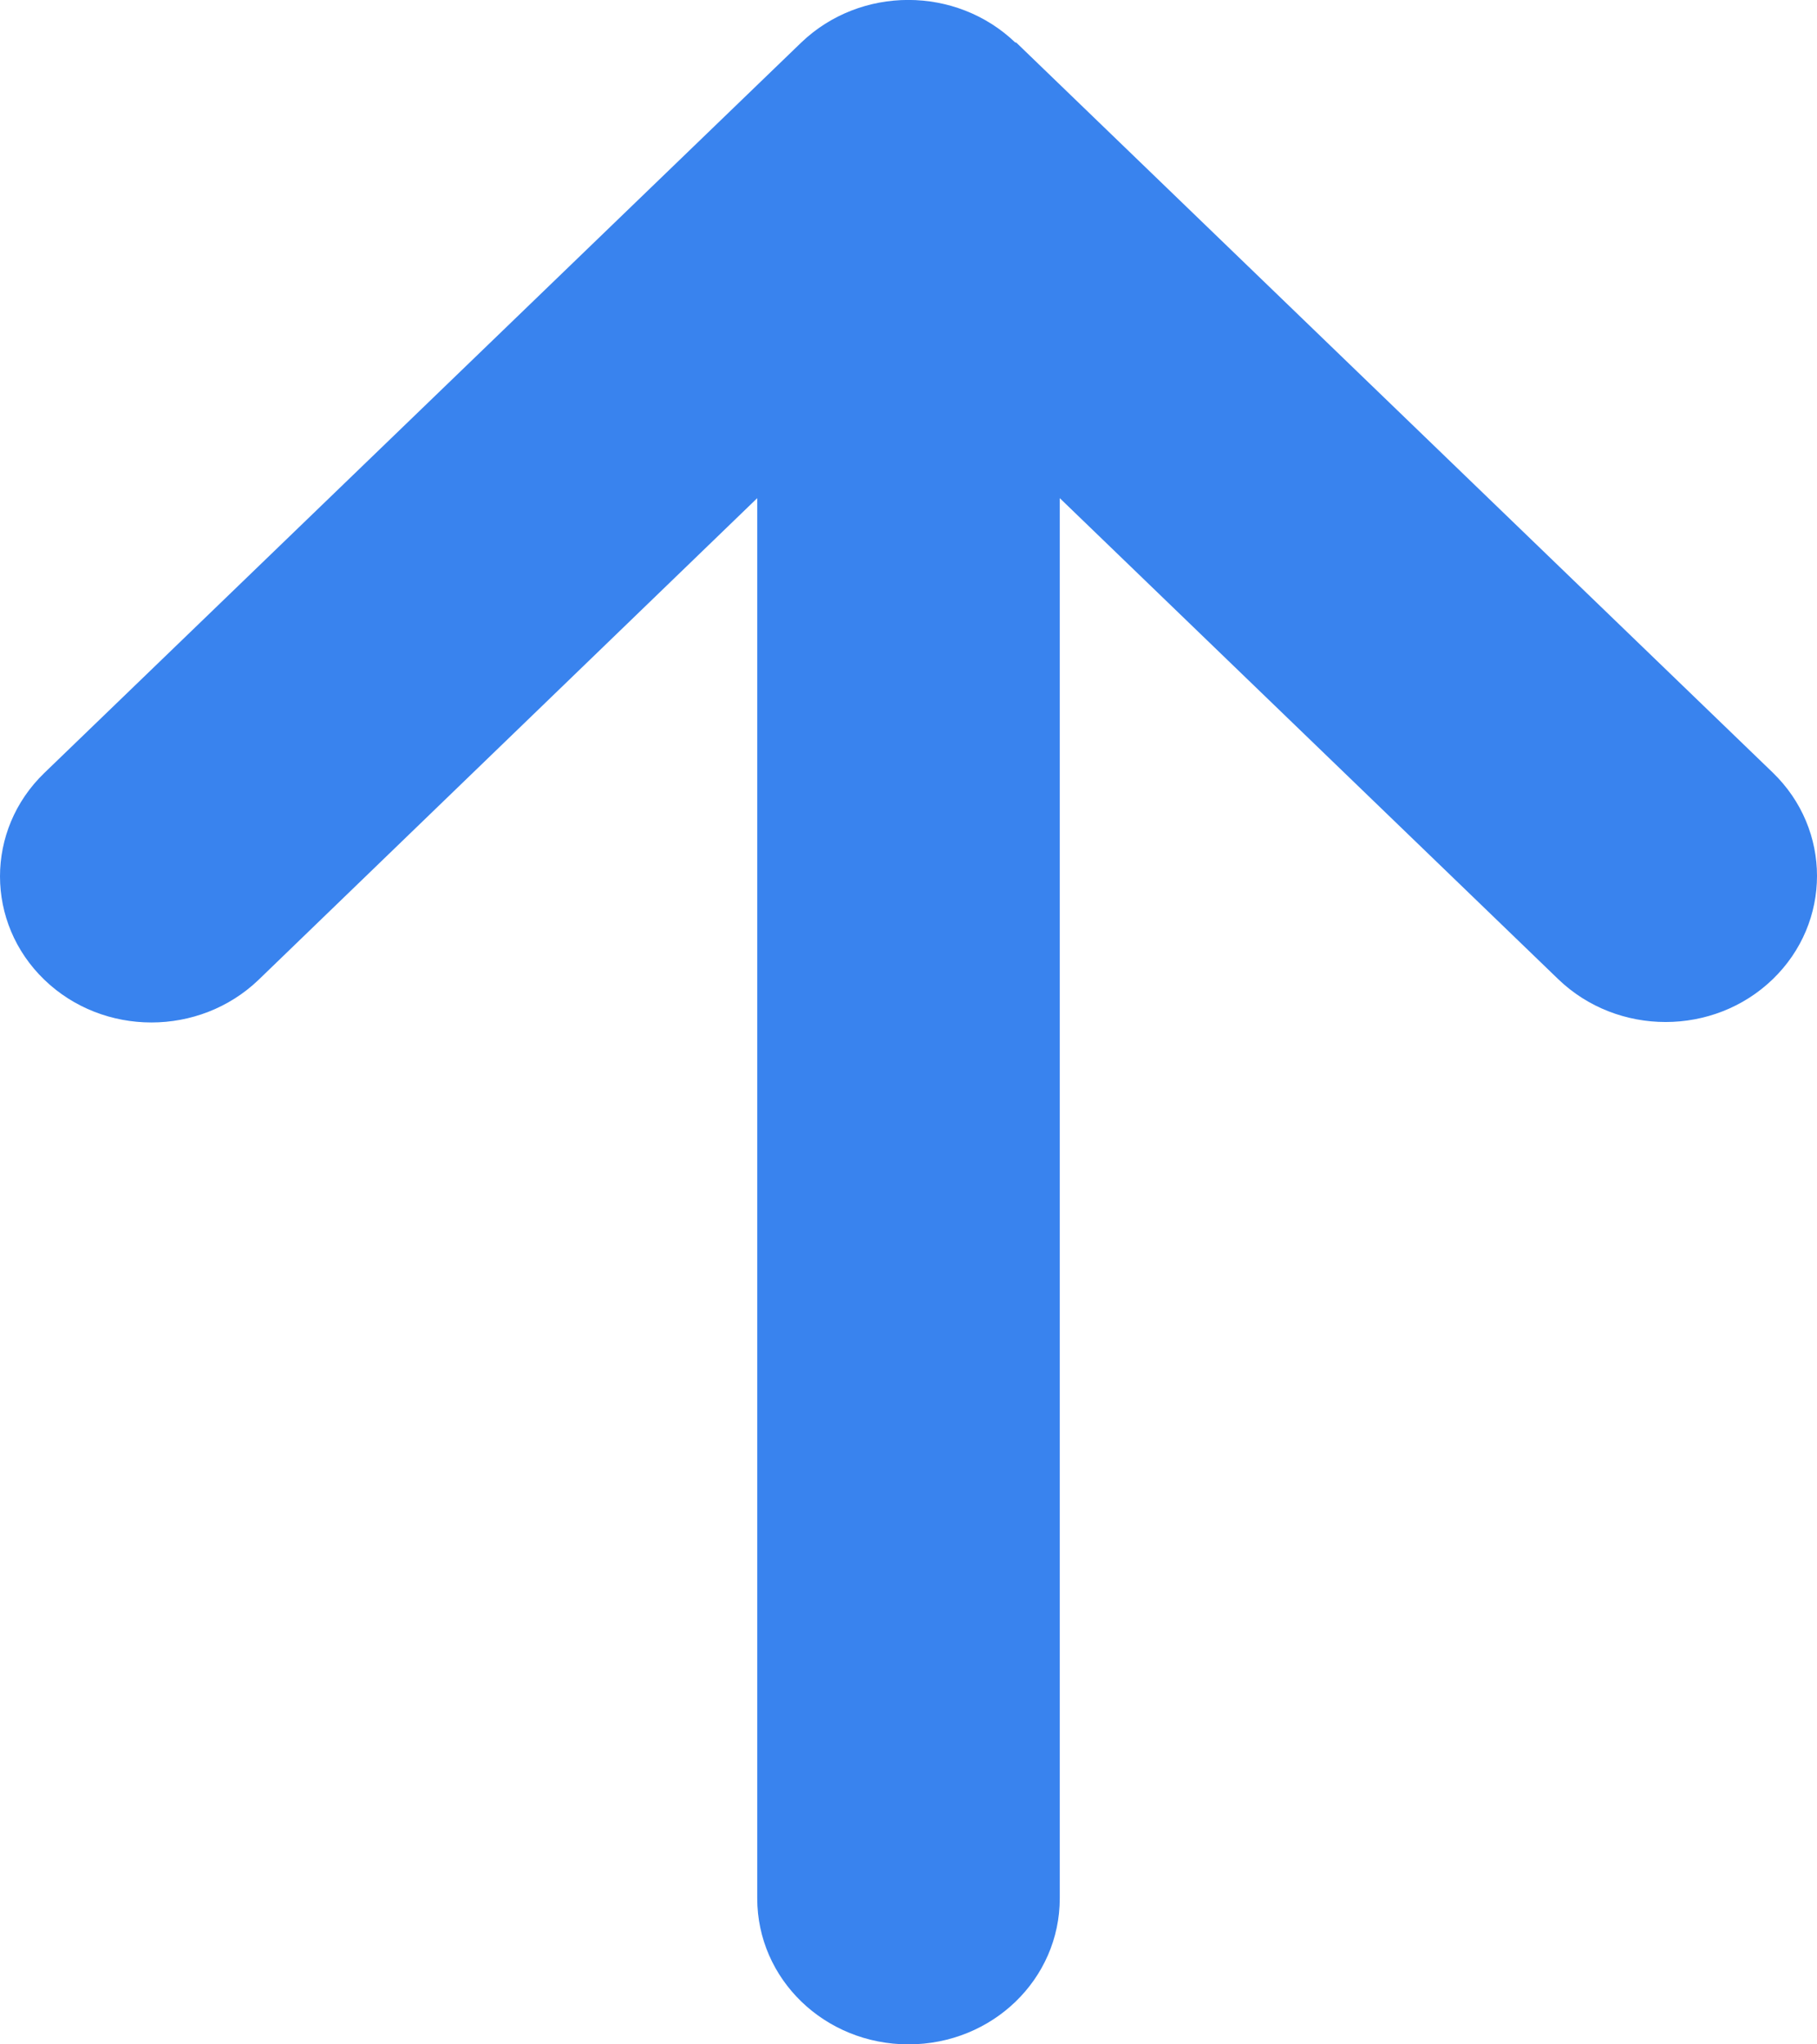 <svg width="8" height="9" viewBox="0 0 8 9" fill="none" xmlns="http://www.w3.org/2000/svg">
<path d="M4.471 0.188C4.21 -0.063 3.788 -0.063 3.527 0.188L0.195 3.403C-0.065 3.654 -0.065 4.062 0.195 4.313C0.455 4.564 0.878 4.564 1.139 4.313L3.334 2.193V8.357C3.334 8.713 3.631 9 4 9C4.369 9 4.666 8.713 4.666 8.357V2.193L6.861 4.311C7.122 4.562 7.545 4.562 7.805 4.311C8.065 4.06 8.065 3.652 7.805 3.401L4.473 0.186L4.471 0.188Z" fill="#3983EE"/>
</svg>

